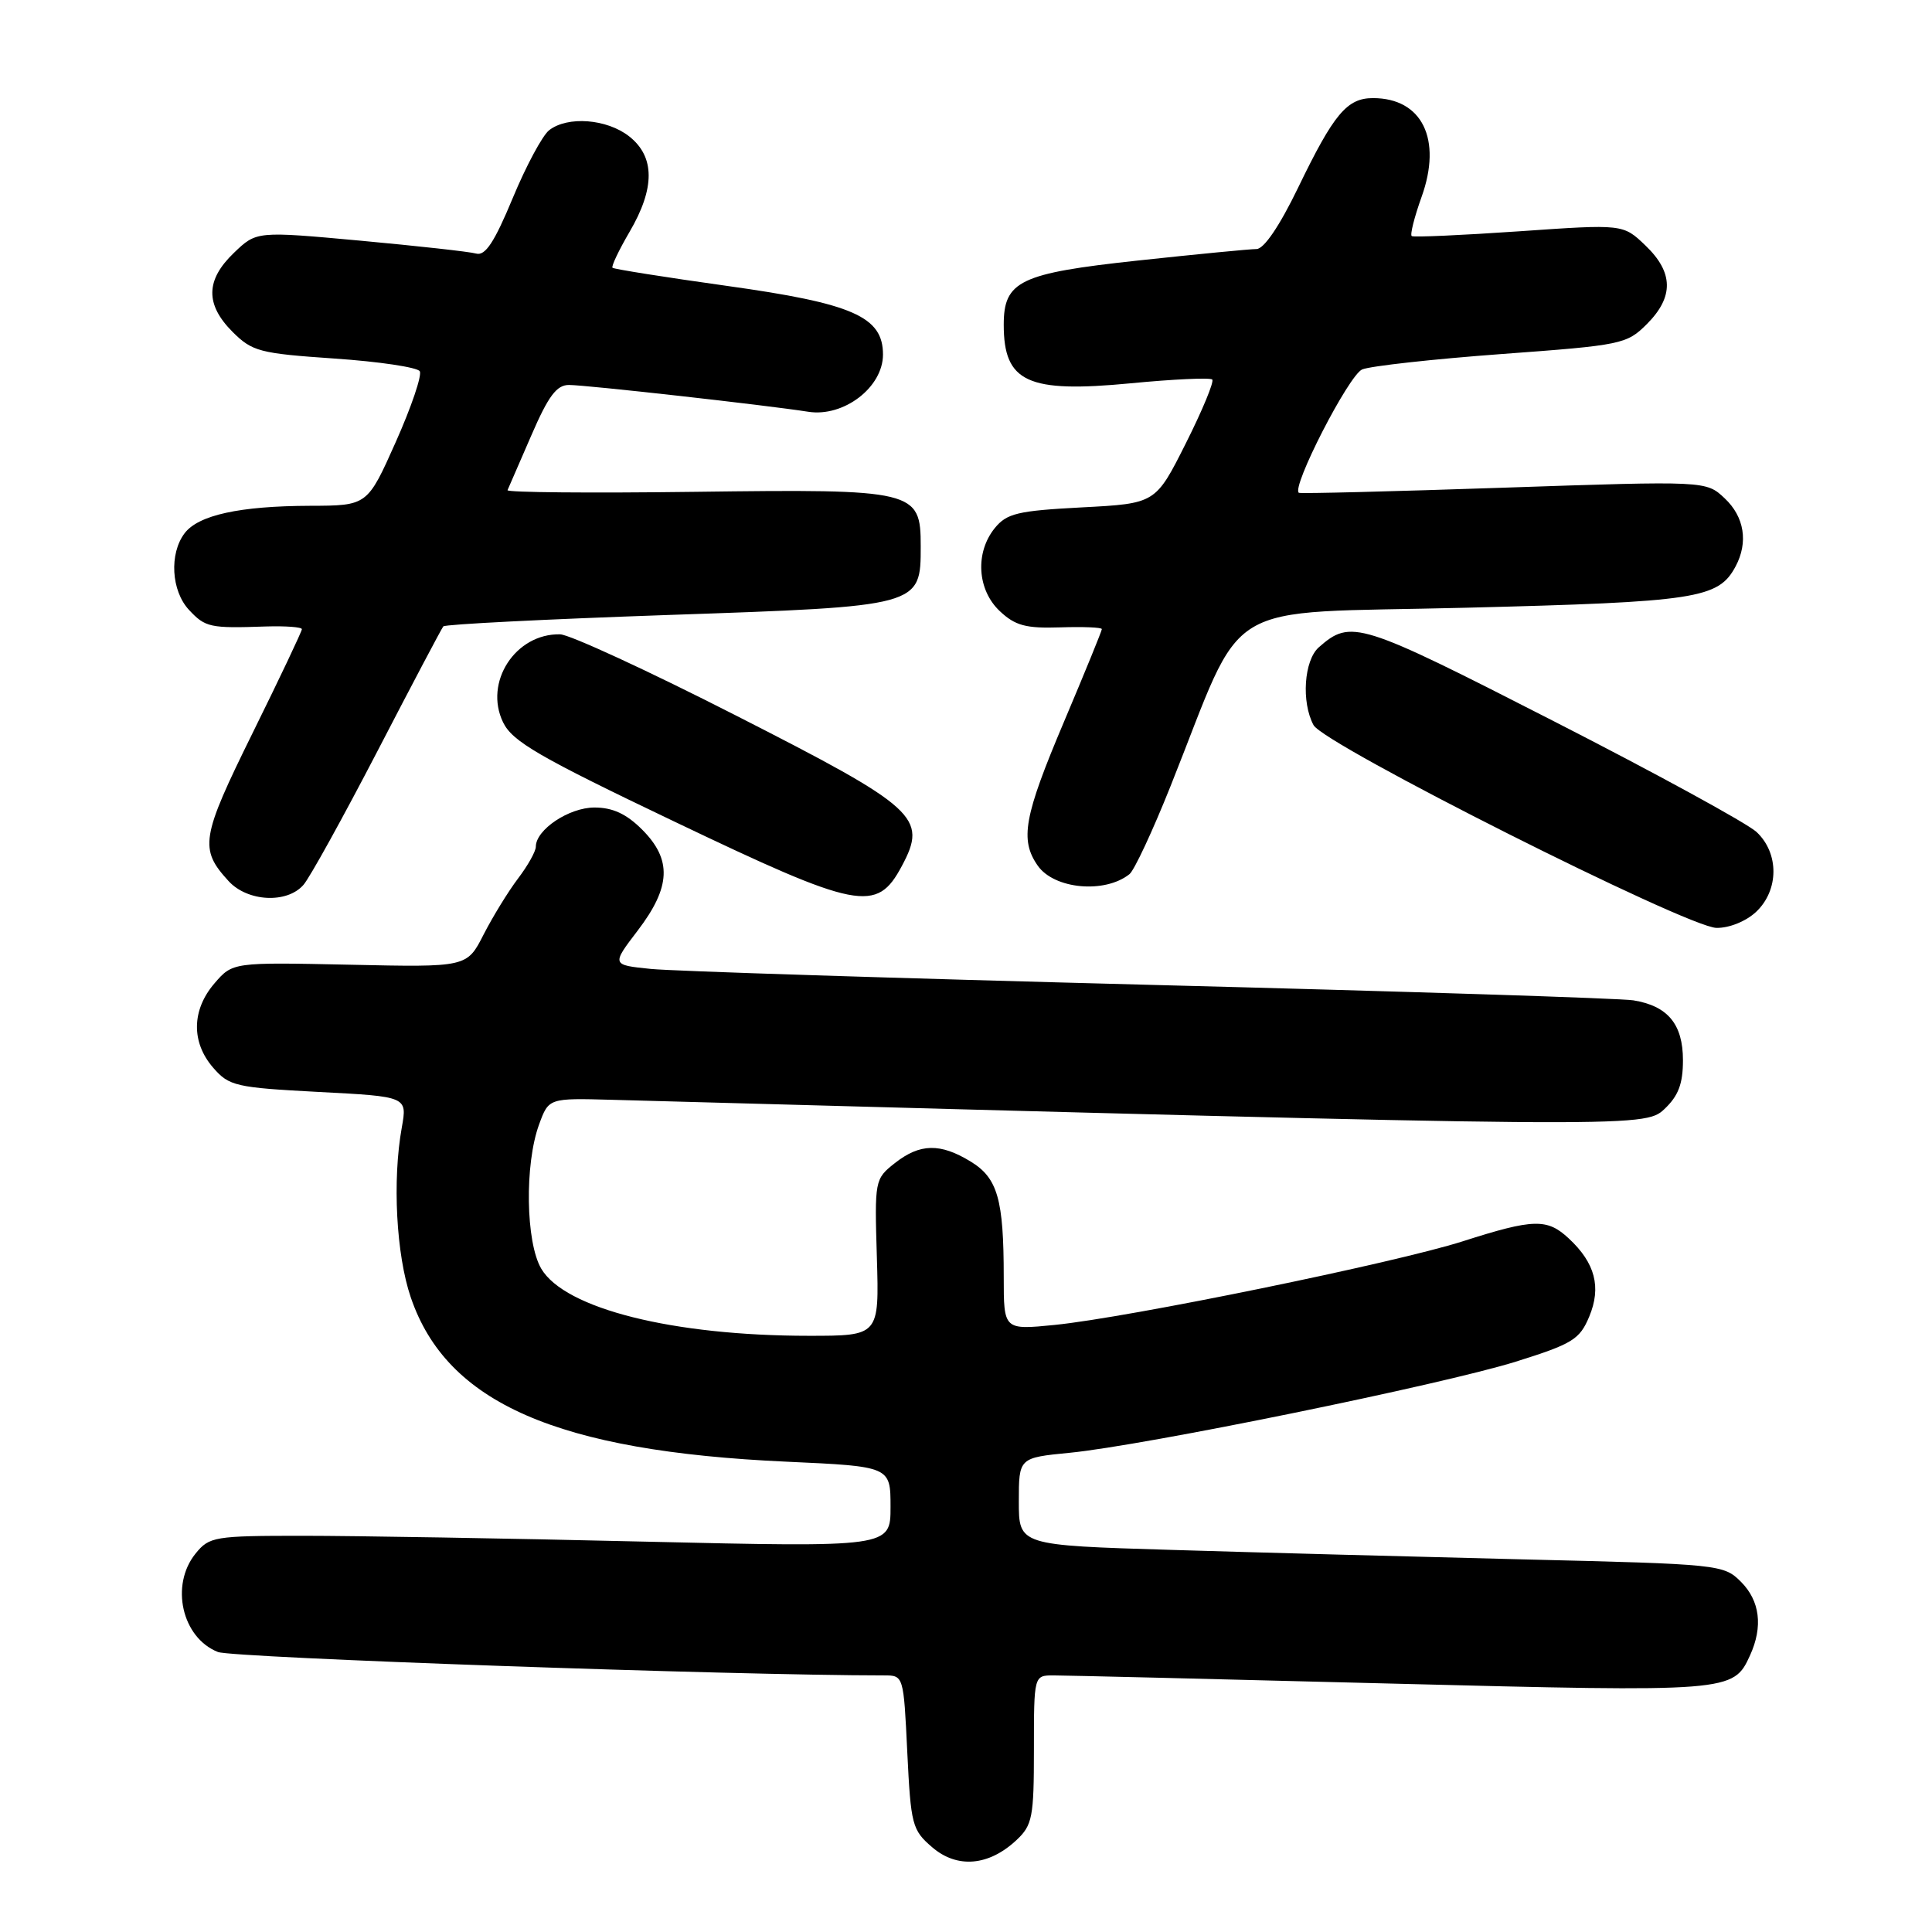 <?xml version="1.0" encoding="UTF-8" standalone="no"?>
<!DOCTYPE svg PUBLIC "-//W3C//DTD SVG 1.1//EN" "http://www.w3.org/Graphics/SVG/1.1/DTD/svg11.dtd" >
<svg xmlns="http://www.w3.org/2000/svg" xmlns:xlink="http://www.w3.org/1999/xlink" version="1.1" viewBox="0 0 256 256">
 <g >
 <path fill="currentColor"
d=" M 134.70 243.81 C 136.80 241.84 137.00 240.78 137.00 231.83 C 137.00 222.00 137.00 222.00 139.59 222.00 C 141.02 222.00 161.12 222.48 184.26 223.08 C 229.36 224.23 229.67 224.21 231.89 219.34 C 233.63 215.53 233.20 212.11 230.68 209.59 C 228.40 207.31 227.84 207.25 201.93 206.63 C 187.39 206.27 166.39 205.71 155.25 205.37 C 135.00 204.76 135.00 204.76 135.00 198.96 C 135.00 193.16 135.00 193.16 141.75 192.50 C 151.60 191.54 191.13 183.46 200.84 180.43 C 208.37 178.07 209.31 177.49 210.58 174.46 C 212.21 170.56 211.37 167.35 207.87 164.10 C 205.01 161.43 203.22 161.47 193.82 164.48 C 184.83 167.35 149.53 174.58 139.75 175.56 C 133.00 176.23 133.00 176.23 133.00 169.24 C 133.00 158.90 132.20 156.09 128.60 153.90 C 124.58 151.45 121.90 151.50 118.57 154.12 C 115.91 156.22 115.88 156.38 116.19 166.62 C 116.50 177.00 116.50 177.00 107.19 177.00 C 89.16 177.00 74.85 173.41 71.72 168.11 C 69.66 164.61 69.50 154.28 71.43 149.00 C 72.71 145.50 72.71 145.50 81.11 145.73 C 216.53 149.44 217.89 149.45 220.52 146.98 C 222.39 145.22 223.00 143.63 223.00 140.48 C 223.00 135.71 220.99 133.29 216.43 132.55 C 214.82 132.28 186.05 131.36 152.50 130.50 C 118.95 129.63 89.14 128.68 86.26 128.39 C 81.02 127.86 81.02 127.86 84.51 123.29 C 88.90 117.53 89.06 113.90 85.08 109.92 C 83.00 107.84 81.18 107.00 78.77 107.00 C 75.39 107.00 71.00 109.94 71.00 112.19 C 71.00 112.81 69.94 114.70 68.64 116.41 C 67.35 118.11 65.30 121.45 64.08 123.83 C 61.87 128.17 61.87 128.17 46.35 127.83 C 30.83 127.50 30.83 127.50 28.41 130.31 C 25.39 133.83 25.32 138.11 28.25 141.48 C 30.36 143.91 31.23 144.11 42.24 144.69 C 53.97 145.30 53.97 145.30 53.24 149.40 C 51.98 156.39 52.50 166.26 54.43 171.91 C 59.19 185.90 73.81 192.30 104.20 193.68 C 118.00 194.31 118.00 194.31 118.00 199.67 C 118.00 205.03 118.00 205.03 85.25 204.27 C 67.24 203.84 46.95 203.50 40.16 203.50 C 28.40 203.50 27.73 203.61 25.91 205.86 C 22.52 210.05 24.11 217.02 28.88 218.90 C 30.86 219.67 97.01 222.00 117.13 222.00 C 119.73 222.00 119.73 222.00 120.22 232.18 C 120.69 241.81 120.86 242.49 123.52 244.77 C 126.83 247.62 131.03 247.26 134.70 243.81 Z  M 232.69 120.83 C 235.73 117.96 235.76 113.06 232.75 110.24 C 231.51 109.09 219.37 102.45 205.76 95.50 C 180.06 82.36 179.01 82.03 174.75 85.77 C 172.79 87.50 172.41 93.03 174.05 96.08 C 175.42 98.66 223.55 122.88 227.44 122.95 C 229.13 122.98 231.35 122.08 232.69 120.83 Z  M 40.21 117.25 C 41.05 116.29 45.46 108.30 50.03 99.50 C 54.59 90.70 58.51 83.28 58.74 83.00 C 58.97 82.72 72.36 82.05 88.48 81.49 C 122.05 80.34 122.00 80.36 122.00 72.37 C 122.00 64.96 121.29 64.79 92.06 65.17 C 78.27 65.35 67.11 65.25 67.25 64.95 C 67.39 64.64 68.81 61.38 70.40 57.70 C 72.66 52.47 73.76 51.00 75.40 51.01 C 77.74 51.02 101.49 53.68 107.10 54.56 C 111.80 55.30 117.00 51.32 117.00 46.98 C 117.00 41.96 113.02 40.21 96.31 37.88 C 88.16 36.74 81.35 35.66 81.16 35.48 C 80.98 35.30 81.99 33.17 83.41 30.74 C 86.81 24.94 86.80 20.77 83.37 18.07 C 80.42 15.75 75.22 15.35 72.77 17.25 C 71.88 17.94 69.70 22.00 67.93 26.27 C 65.51 32.10 64.30 33.93 63.10 33.60 C 62.22 33.35 55.31 32.59 47.75 31.89 C 33.99 30.63 33.99 30.63 31.00 33.50 C 27.24 37.10 27.18 40.33 30.81 43.97 C 33.43 46.58 34.40 46.83 44.33 47.51 C 50.22 47.91 55.29 48.67 55.62 49.19 C 55.94 49.71 54.51 53.93 52.44 58.57 C 48.68 67.00 48.68 67.00 41.09 67.02 C 31.75 67.05 26.29 68.25 24.46 70.66 C 22.41 73.37 22.69 78.29 25.04 80.81 C 27.21 83.14 27.82 83.27 35.25 83.01 C 37.86 82.93 40.00 83.09 40.00 83.37 C 40.00 83.66 37.07 89.84 33.48 97.11 C 26.61 111.04 26.38 112.48 30.29 116.75 C 32.80 119.49 38.03 119.76 40.21 117.25 Z  M 119.50 114.75 C 122.94 108.31 121.55 107.05 97.50 94.80 C 85.95 88.91 75.47 84.07 74.21 84.05 C 68.29 83.93 64.09 90.41 66.66 95.71 C 67.89 98.25 71.38 100.28 89.31 108.84 C 113.81 120.55 116.16 121.01 119.50 114.75 Z  M 149.66 115.83 C 150.30 115.32 152.74 110.09 155.09 104.20 C 165.25 78.78 160.96 81.37 194.15 80.53 C 224.84 79.76 227.69 79.32 229.97 75.06 C 231.68 71.86 231.14 68.48 228.53 66.03 C 226.07 63.71 226.07 63.71 199.28 64.62 C 184.55 65.12 172.33 65.43 172.11 65.30 C 171.05 64.65 178.73 49.68 180.50 48.95 C 181.60 48.50 189.91 47.58 198.98 46.91 C 214.92 45.74 215.55 45.61 218.23 42.93 C 221.81 39.34 221.75 36.09 218.03 32.53 C 215.07 29.69 215.07 29.69 201.28 30.65 C 193.70 31.17 187.30 31.46 187.06 31.28 C 186.82 31.10 187.41 28.77 188.36 26.11 C 191.12 18.45 188.44 13.00 181.93 13.00 C 178.48 13.00 176.74 15.08 172.01 24.86 C 169.55 29.95 167.48 33.00 166.49 33.00 C 165.62 33.00 158.52 33.69 150.71 34.53 C 135.15 36.21 133.00 37.24 133.00 43.03 C 133.00 50.65 136.15 52.10 149.81 50.79 C 155.49 50.24 160.35 50.02 160.63 50.29 C 160.90 50.57 159.32 54.38 157.12 58.76 C 153.12 66.72 153.12 66.72 143.37 67.23 C 134.83 67.68 133.41 68.02 131.81 69.98 C 129.18 73.23 129.48 78.16 132.48 80.98 C 134.52 82.90 135.93 83.28 140.48 83.13 C 143.52 83.03 146.00 83.13 146.00 83.36 C 146.00 83.59 143.75 89.10 141.00 95.60 C 135.67 108.19 135.11 111.28 137.51 114.71 C 139.69 117.82 146.39 118.44 149.66 115.83 Z "/>
</g>
</svg>